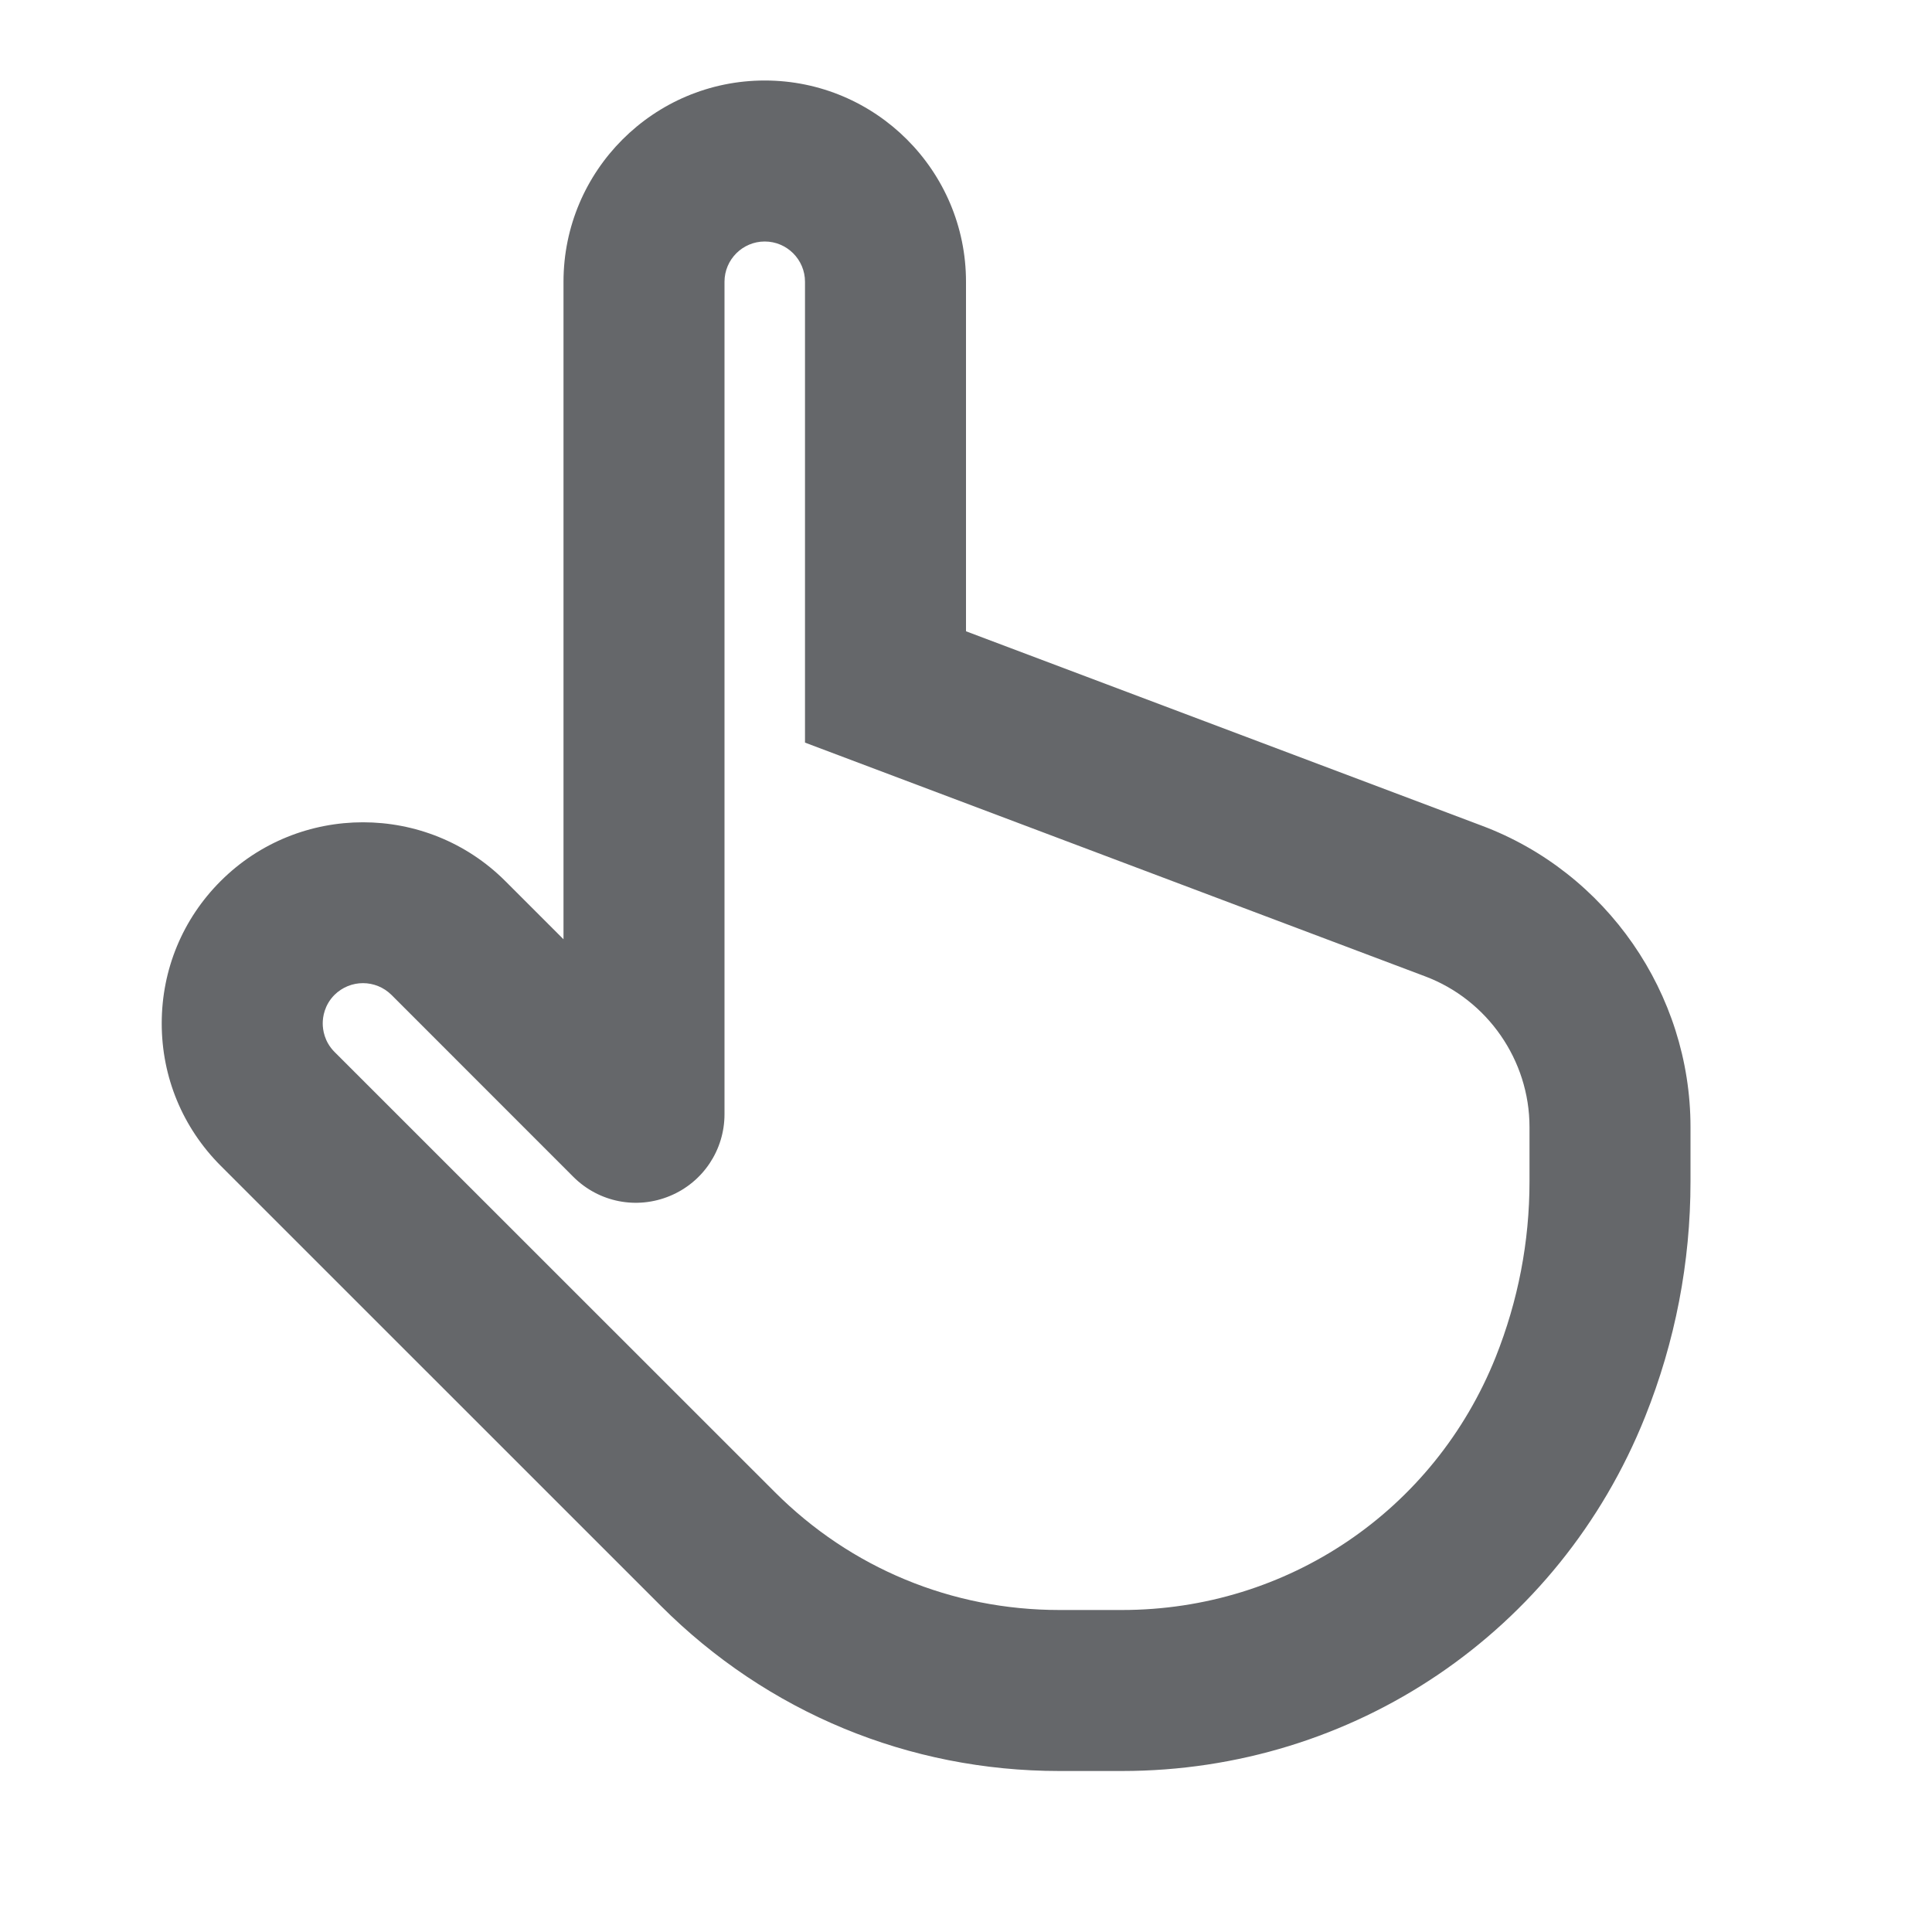 <svg width="24" height="24" viewBox="0 0 24 24" fill="none" xmlns="http://www.w3.org/2000/svg">
<path fill-rule="evenodd" clip-rule="evenodd" d="M4.509 12.213C4.381 12.213 4.253 12.262 4.155 12.359C4.028 12.487 4.009 12.636 4.009 12.713C4.009 12.79 4.028 12.939 4.155 13.067L9.625 18.535C10.569 19.48 11.824 20 13.16 20H13.937C15.993 20 17.816 18.767 18.58 16.858C18.858 16.16 19 15.427 19 14.677V14C19 13.171 18.478 12.419 17.702 12.128L10 9.225V3.5C10 3.225 9.776 3 9.5 3C9.224 3 9 3.225 9 3.5V13.841C9 14.286 8.734 14.685 8.323 14.856C7.911 15.028 7.441 14.936 7.124 14.621L4.863 12.359C4.765 12.262 4.637 12.213 4.509 12.213ZM13.937 22H13.16C11.29 22 9.532 21.272 8.21 19.949L2.741 14.481C2.269 14.008 2.009 13.381 2.009 12.713C2.009 12.044 2.269 11.416 2.742 10.944C3.716 9.972 5.302 9.971 6.277 10.945L7 11.668V3.5C7 2.121 8.121 1 9.5 1C10.878 1 12 2.121 12 3.5V7.842L18.405 10.256C19.956 10.836 21 12.342 21 14V14.677C21 15.683 20.81 16.666 20.436 17.6C19.367 20.273 16.816 22 13.937 22Z" fill="#65676A"/>
</svg>

